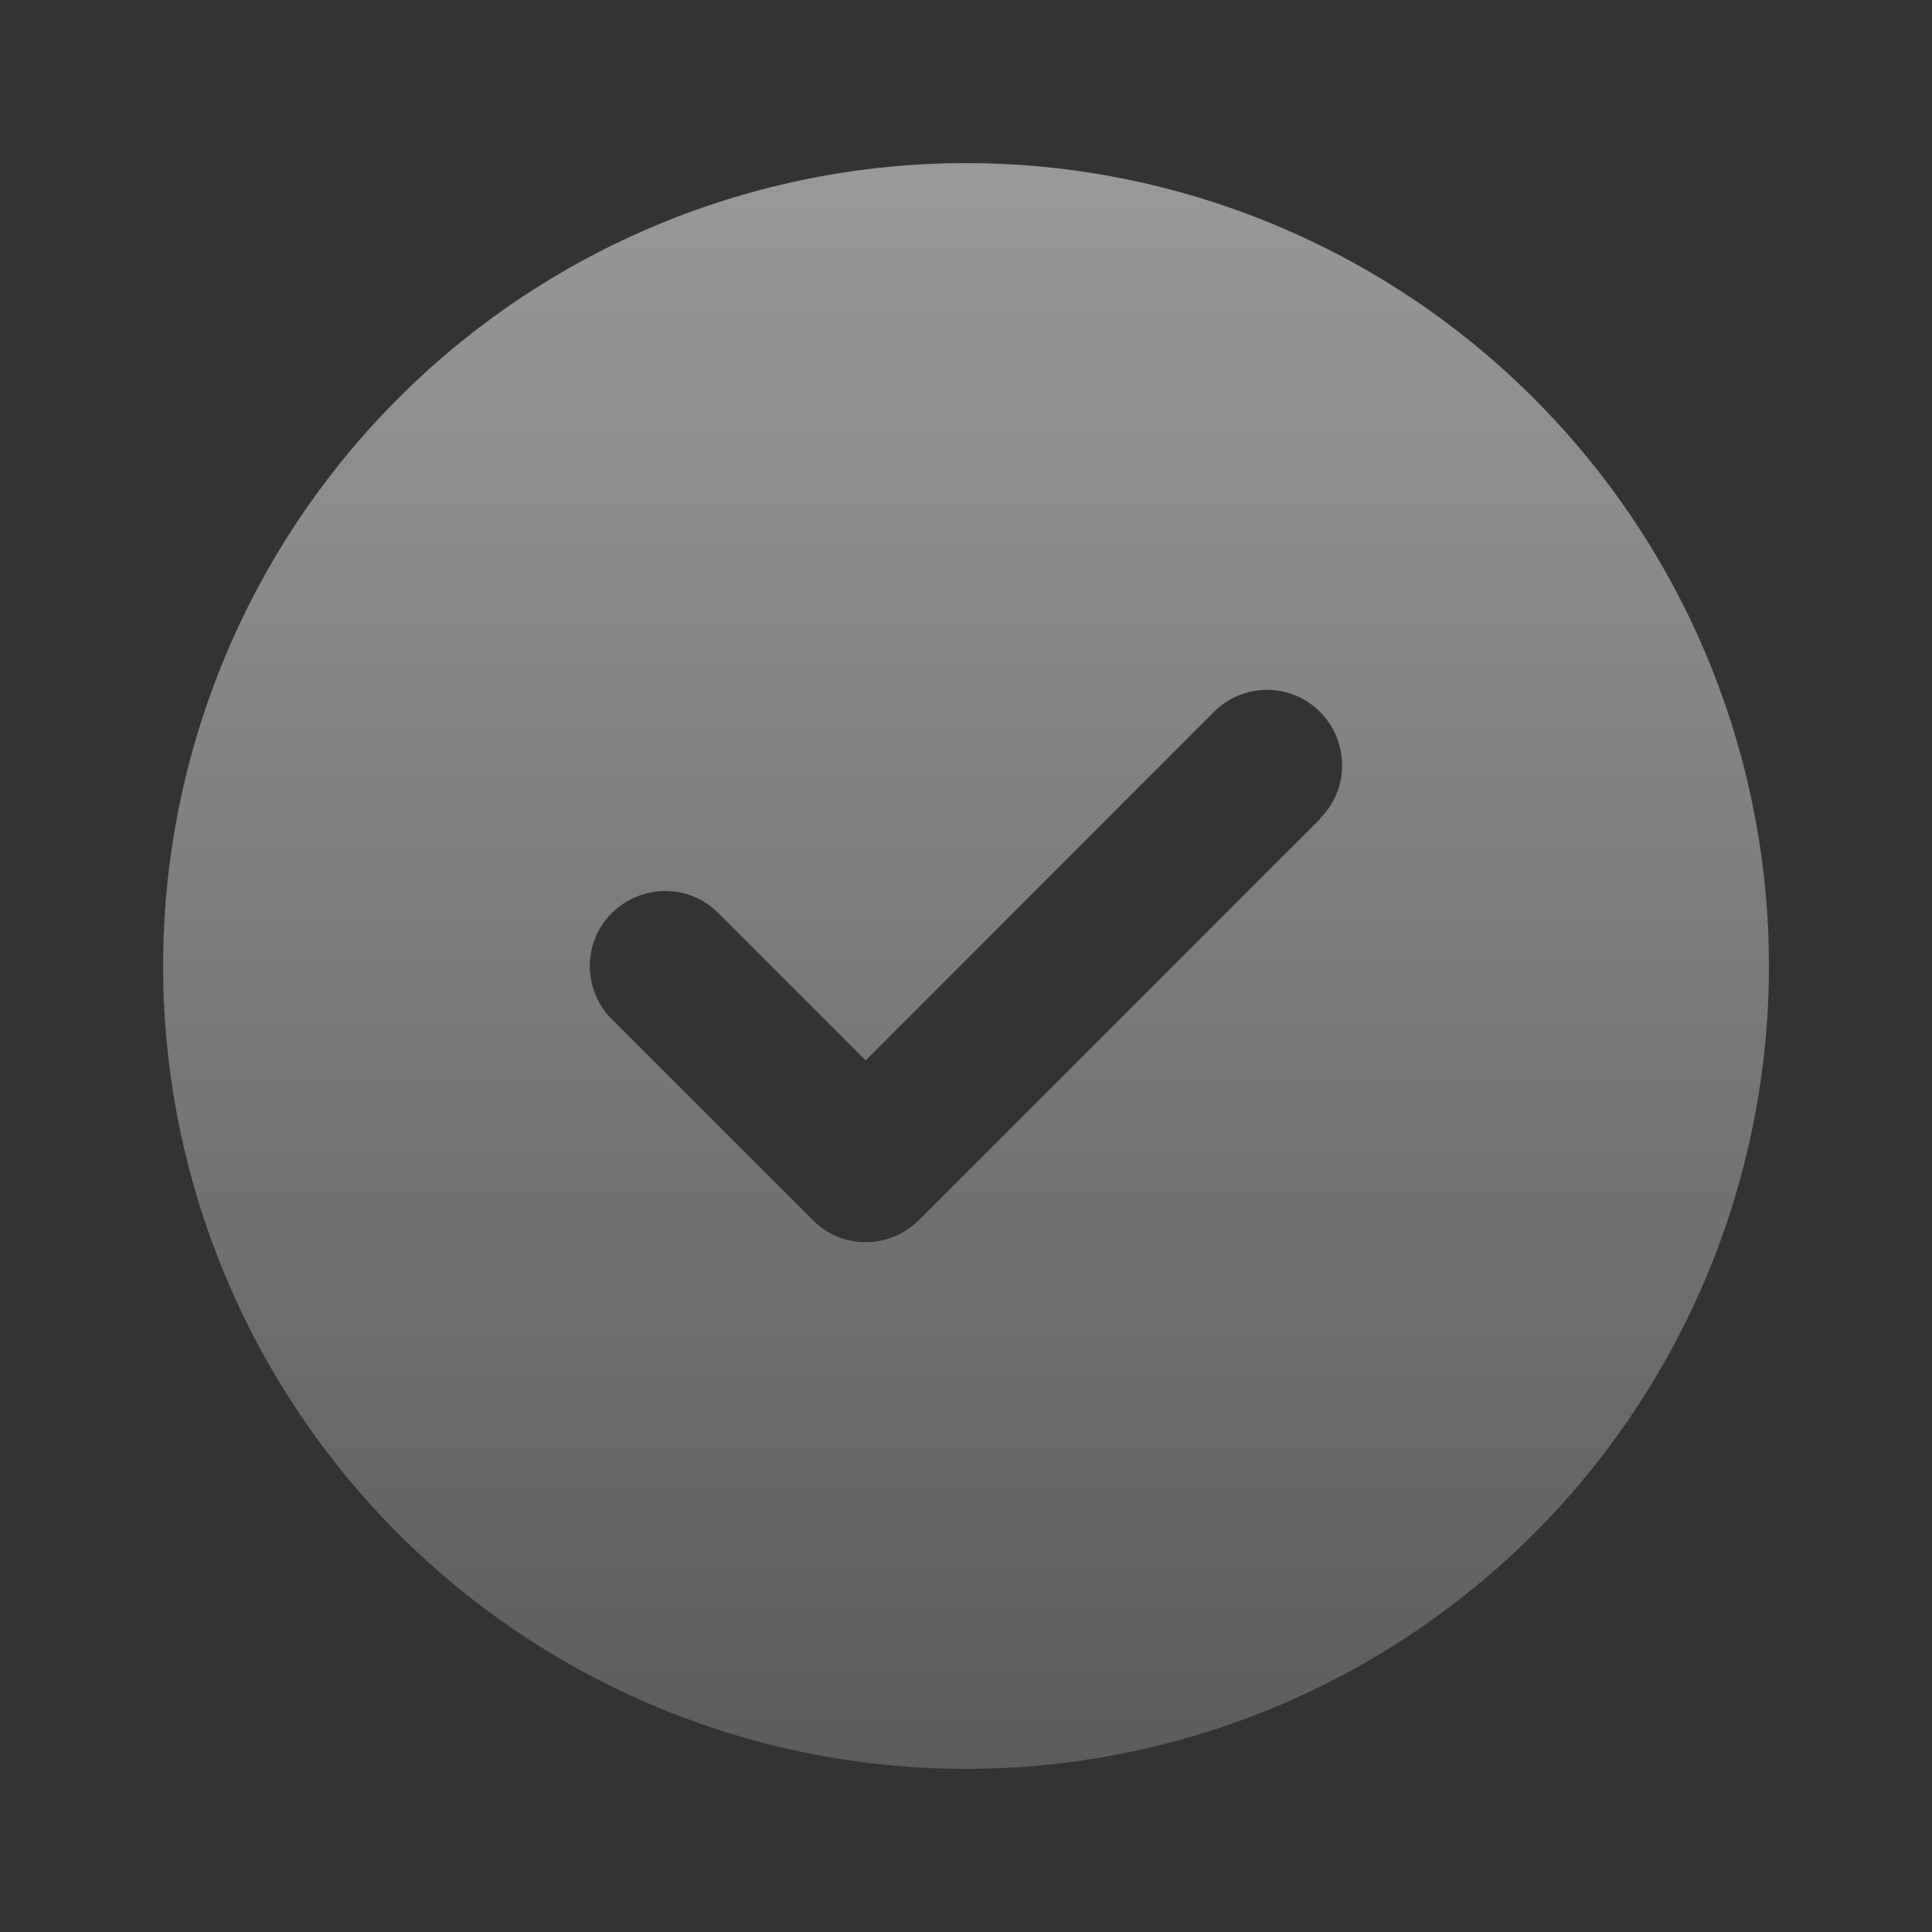 <svg width="33" height="33" viewBox="0 0 33 33" fill="none" xmlns="http://www.w3.org/2000/svg">
<rect x="0" y="0" width="33" height="33" fill="#333333" stroke="none"/>
<path d="M16.501 30.214C20.138 30.214 23.626 28.769 26.198 26.198C28.77 23.626 30.215 20.137 30.215 16.5C30.215 12.863 28.77 9.375 26.198 6.803C23.626 4.231 20.138 2.786 16.501 2.786C12.863 2.786 9.375 4.231 6.803 6.803C4.231 9.375 2.786 12.863 2.786 16.5C2.786 20.137 4.231 23.626 6.803 26.198C9.375 28.769 12.863 30.214 16.501 30.214ZM22.554 13.982L15.697 20.839C15.193 21.343 14.379 21.343 13.881 20.839L10.452 17.411C9.949 16.907 9.949 16.093 10.452 15.595C10.956 15.097 11.77 15.091 12.268 15.595L14.786 18.113L20.733 12.161C21.236 11.657 22.051 11.657 22.549 12.161C23.047 12.664 23.052 13.479 22.549 13.977L22.554 13.982Z" fill="url(#paint0_linear_2_17358)"/>
<defs>
<linearGradient id="paint0_linear_2_17358" x1="16.501" y1="2.786" x2="16.501" y2="30.214" gradientUnits="userSpaceOnUse">
<stop stop-color="white" stop-opacity="0.5"/>
<stop offset="1" stop-color="white" stop-opacity="0.2"/>
</linearGradient>
</defs>
</svg>
